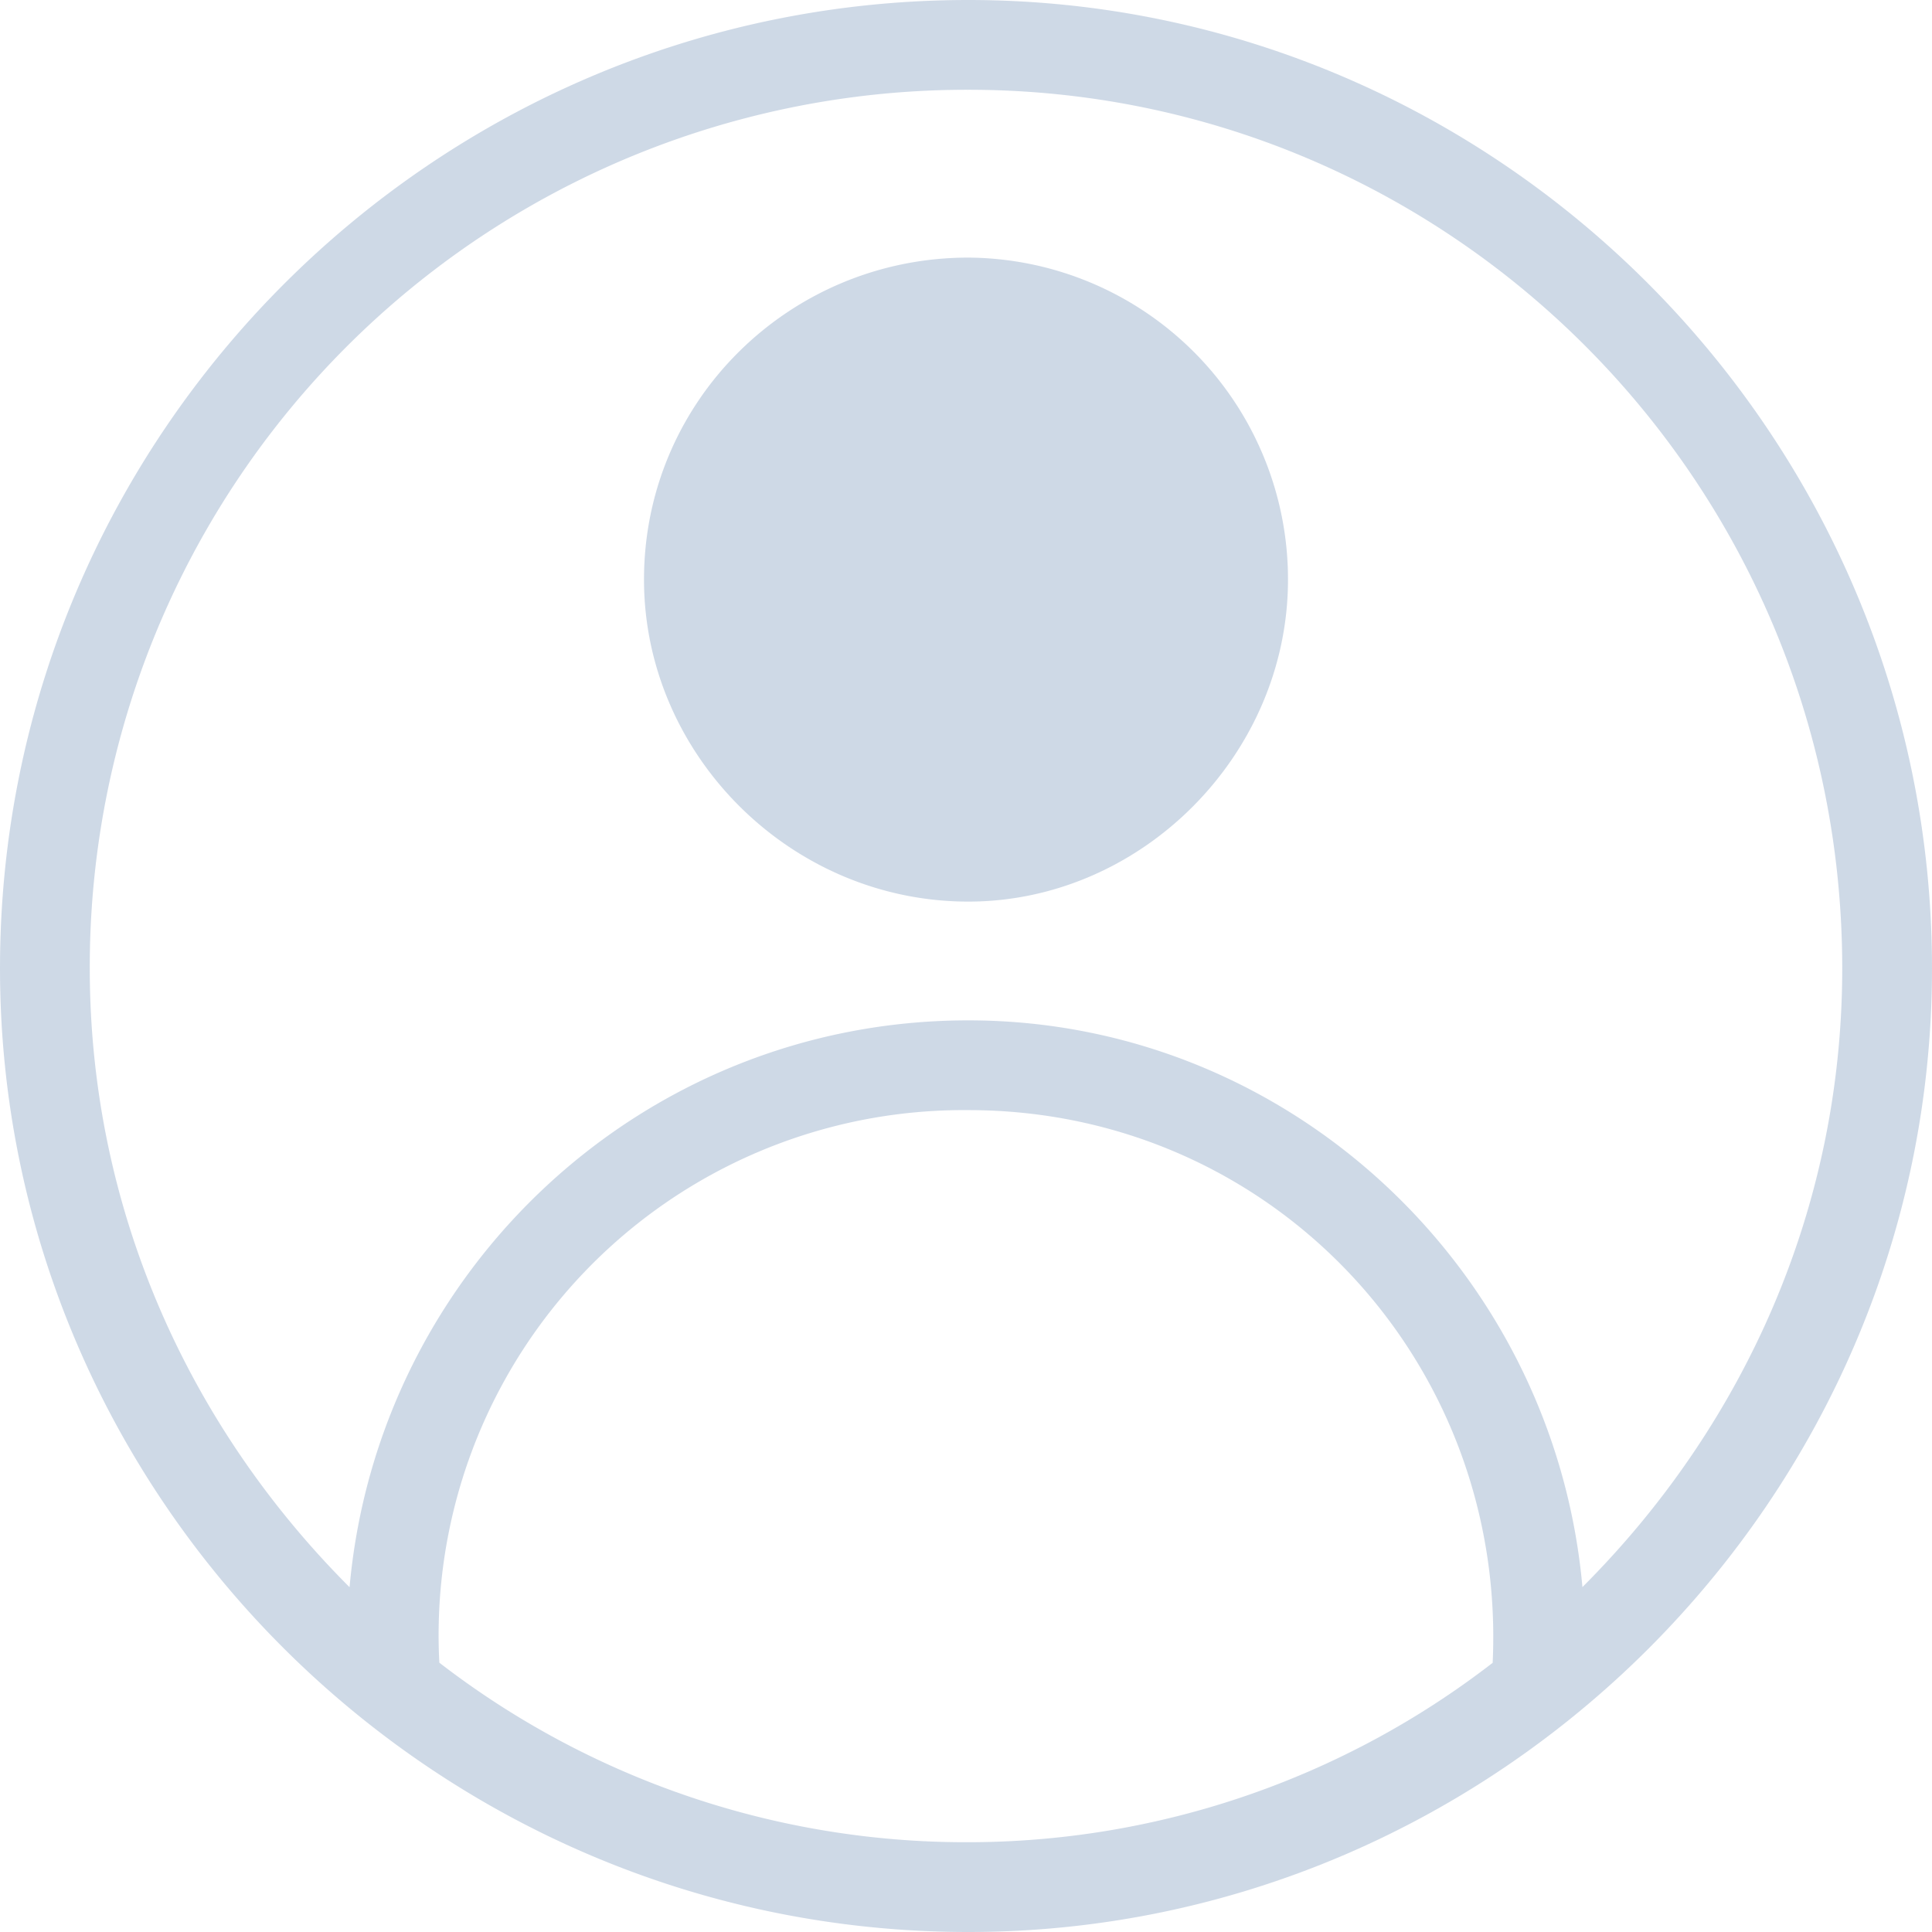 <svg xmlns="http://www.w3.org/2000/svg" width="15" height="15" viewBox="0 0 15 15">
    <g fill="#9FB4CE" fill-rule="nonzero" opacity=".507">
        <path d="M7.518 2A2.498 2.498 0 0 1 10 4.5C10 5.857 8.865 7 7.518 7 6.135 7 5 5.857 5 4.5 5 3.107 6.135 2 7.518 2z"/>
        <path d="M7.518 0C11.626 0 15 3.374 15 7.518 15 11.626 11.626 15 7.518 15 3.374 15 0 11.626 0 7.518 0 3.374 3.374 0 7.518 0zm0 7.922c2.494 0 4.548 1.944 4.768 4.4 1.247-1.246 2.017-2.933 2.017-4.804 0-3.777-3.044-6.821-6.785-6.821A6.809 6.809 0 0 0 .697 7.518c0 1.87.77 3.558 2.017 4.805.22-2.457 2.274-4.401 4.804-4.401zm4.071 4.988c.11-2.348-1.723-4.291-4.07-4.291a4.076 4.076 0 0 0-4.108 4.29 6.69 6.69 0 0 0 4.107 1.394 6.664 6.664 0 0 0 4.071-1.393z"/>
    </g>
</svg>
